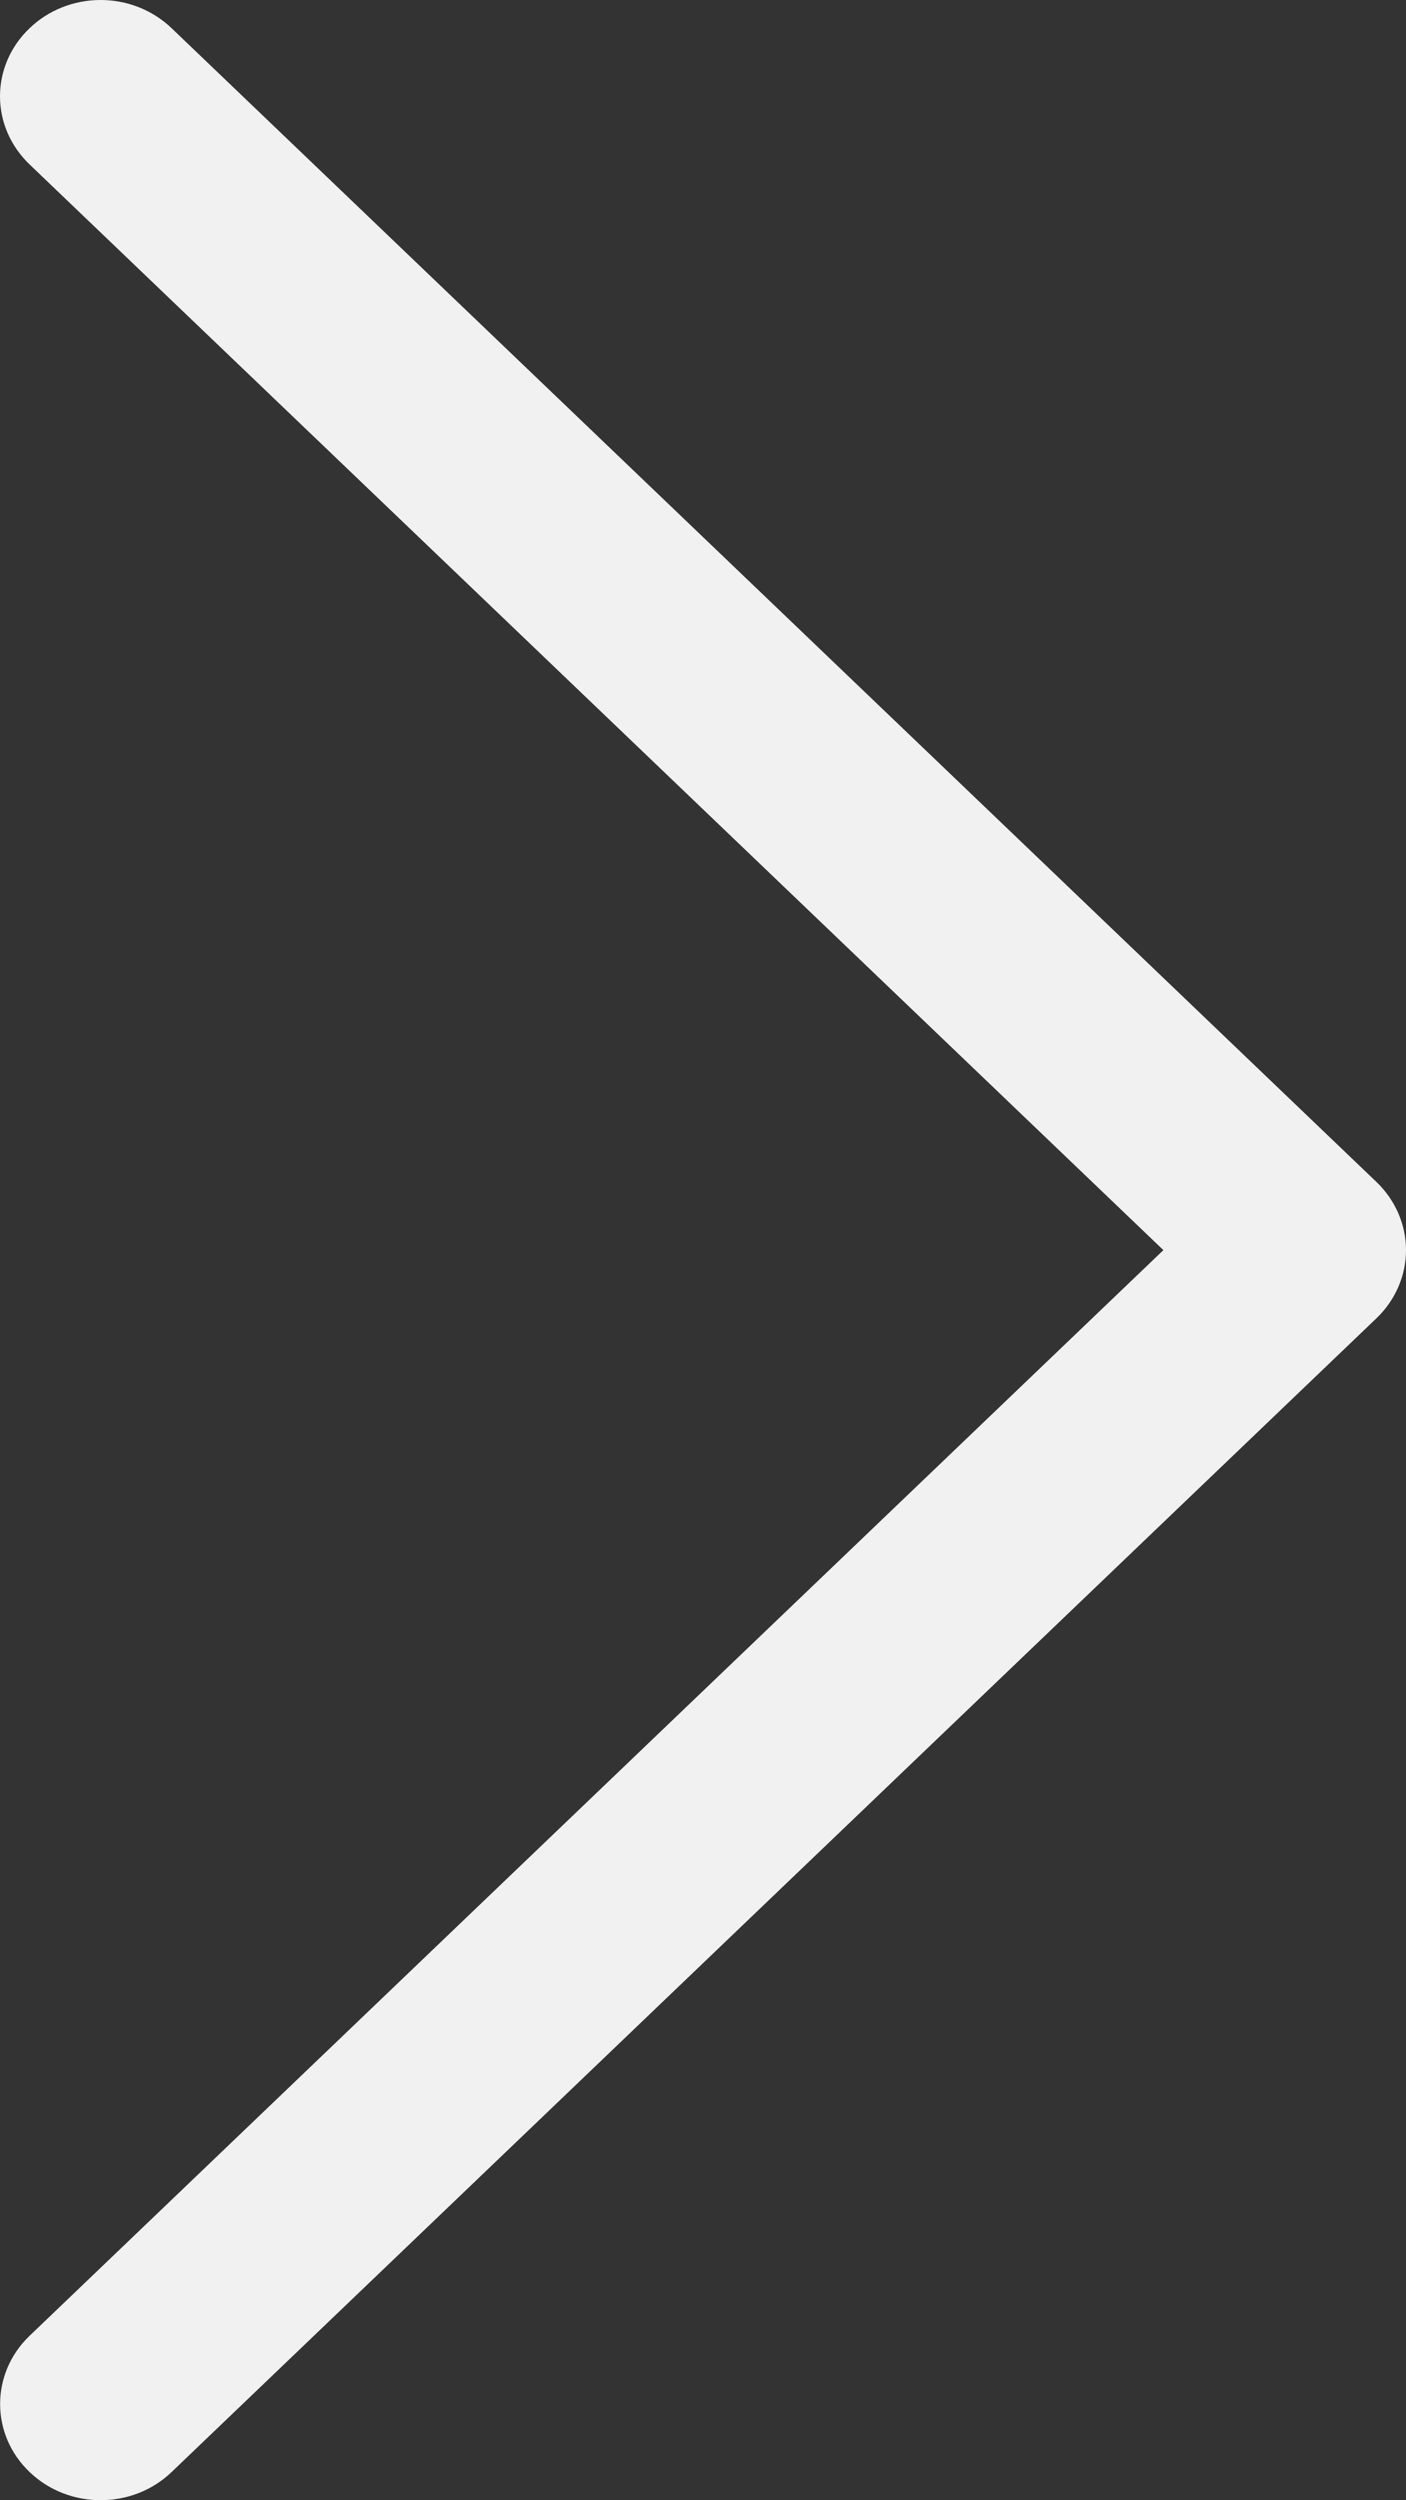 <svg version="1.2" xmlns="http://www.w3.org/2000/svg" xmlns:xlink="http://www.w3.org/1999/xlink" overflow="visible" preserveAspectRatio="none" viewBox="0 0 9 16" width="9" height="16"><rect x="0" y="0" width="9" height="16" fill="#333333" stroke="none"/><g transform="translate(0, 0)"><defs><path id="path-168586231773810441" d="M5.972 2.026 C6.092 1.91 6.256 1.845 6.427 1.845 C6.598 1.845 6.761 1.91 6.882 2.026 C6.882 2.026 14.594 9.409 14.594 9.409 C14.715 9.525 14.783 9.682 14.783 9.845 C14.783 10.008 14.715 10.165 14.594 10.281 C14.594 10.281 6.882 17.664 6.882 17.664 C6.631 17.905 6.223 17.905 5.972 17.664 C5.721 17.424 5.721 17.034 5.972 16.793 C5.972 16.793 13.23 9.845 13.23 9.845 C13.23 9.845 5.972 2.897 5.972 2.897 C5.851 2.781 5.783 2.625 5.783 2.461 C5.783 2.298 5.851 2.141 5.972 2.026 Z" vector-effect="non-scaling-stroke"/></defs><g transform="translate(-5.783, -1.845)"><path style="stroke-width: 0; stroke-linecap: butt; stroke-linejoin: miter; fill: rgb(241, 241, 241);" d="M5.972 2.026 C6.092 1.91 6.256 1.845 6.427 1.845 C6.598 1.845 6.761 1.91 6.882 2.026 C6.882 2.026 14.594 9.409 14.594 9.409 C14.715 9.525 14.783 9.682 14.783 9.845 C14.783 10.008 14.715 10.165 14.594 10.281 C14.594 10.281 6.882 17.664 6.882 17.664 C6.631 17.905 6.223 17.905 5.972 17.664 C5.721 17.424 5.721 17.034 5.972 16.793 C5.972 16.793 13.23 9.845 13.23 9.845 C13.23 9.845 5.972 2.897 5.972 2.897 C5.851 2.781 5.783 2.625 5.783 2.461 C5.783 2.298 5.851 2.141 5.972 2.026 Z" vector-effect="non-scaling-stroke"/></g></g></svg>